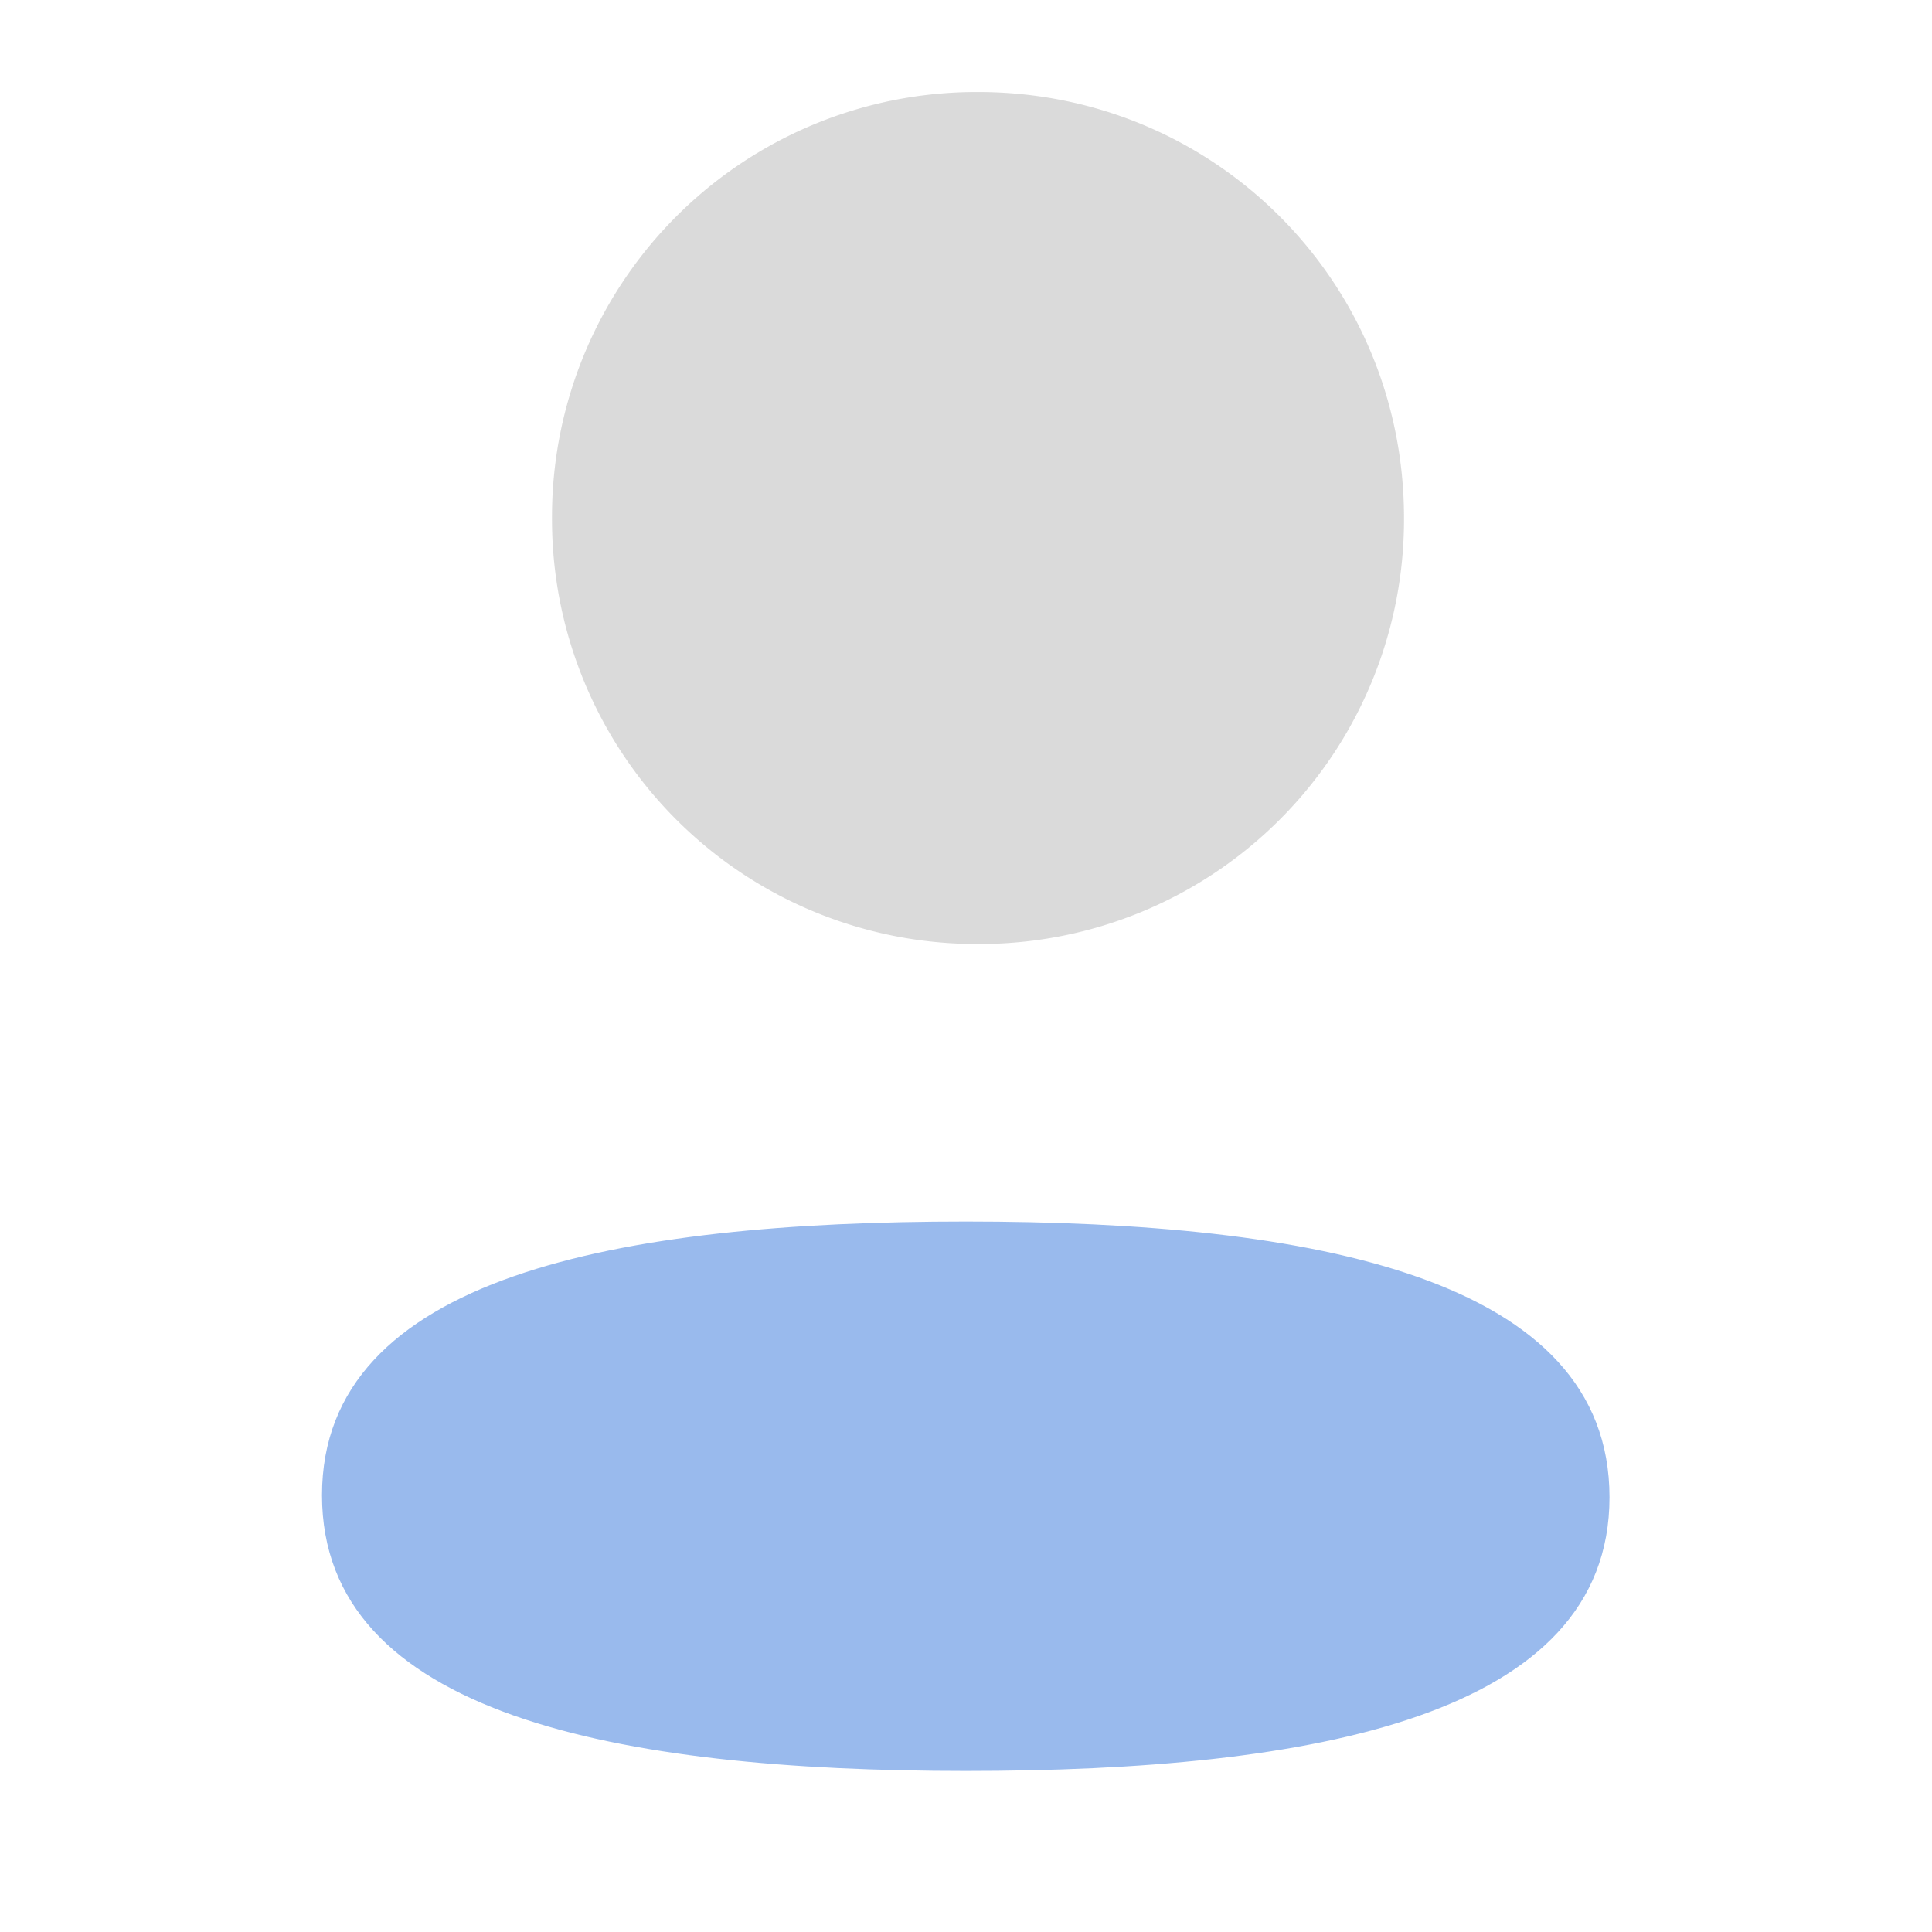 <svg xmlns="http://www.w3.org/2000/svg" width="42" height="42" fill="none">
    <path fill="#99BAED"
        d="M20.994 26.555C13.447 26.555 7 27.745 7 32.505c0 4.762 6.406 5.994 13.994 5.994 7.548 0 13.995-1.188 13.995-5.95 0-4.761-6.405-5.994-13.995-5.994Z" />
    <path fill="#A4A4A4"
        d="M21.26 20.522a9.228 9.228 0 0 0 9.262-9.261c0-5.14-4.12-9.261-9.261-9.261A9.23 9.23 0 0 0 12 11.261a9.229 9.229 0 0 0 9.26 9.261Z"
        opacity=".4" />
</svg>